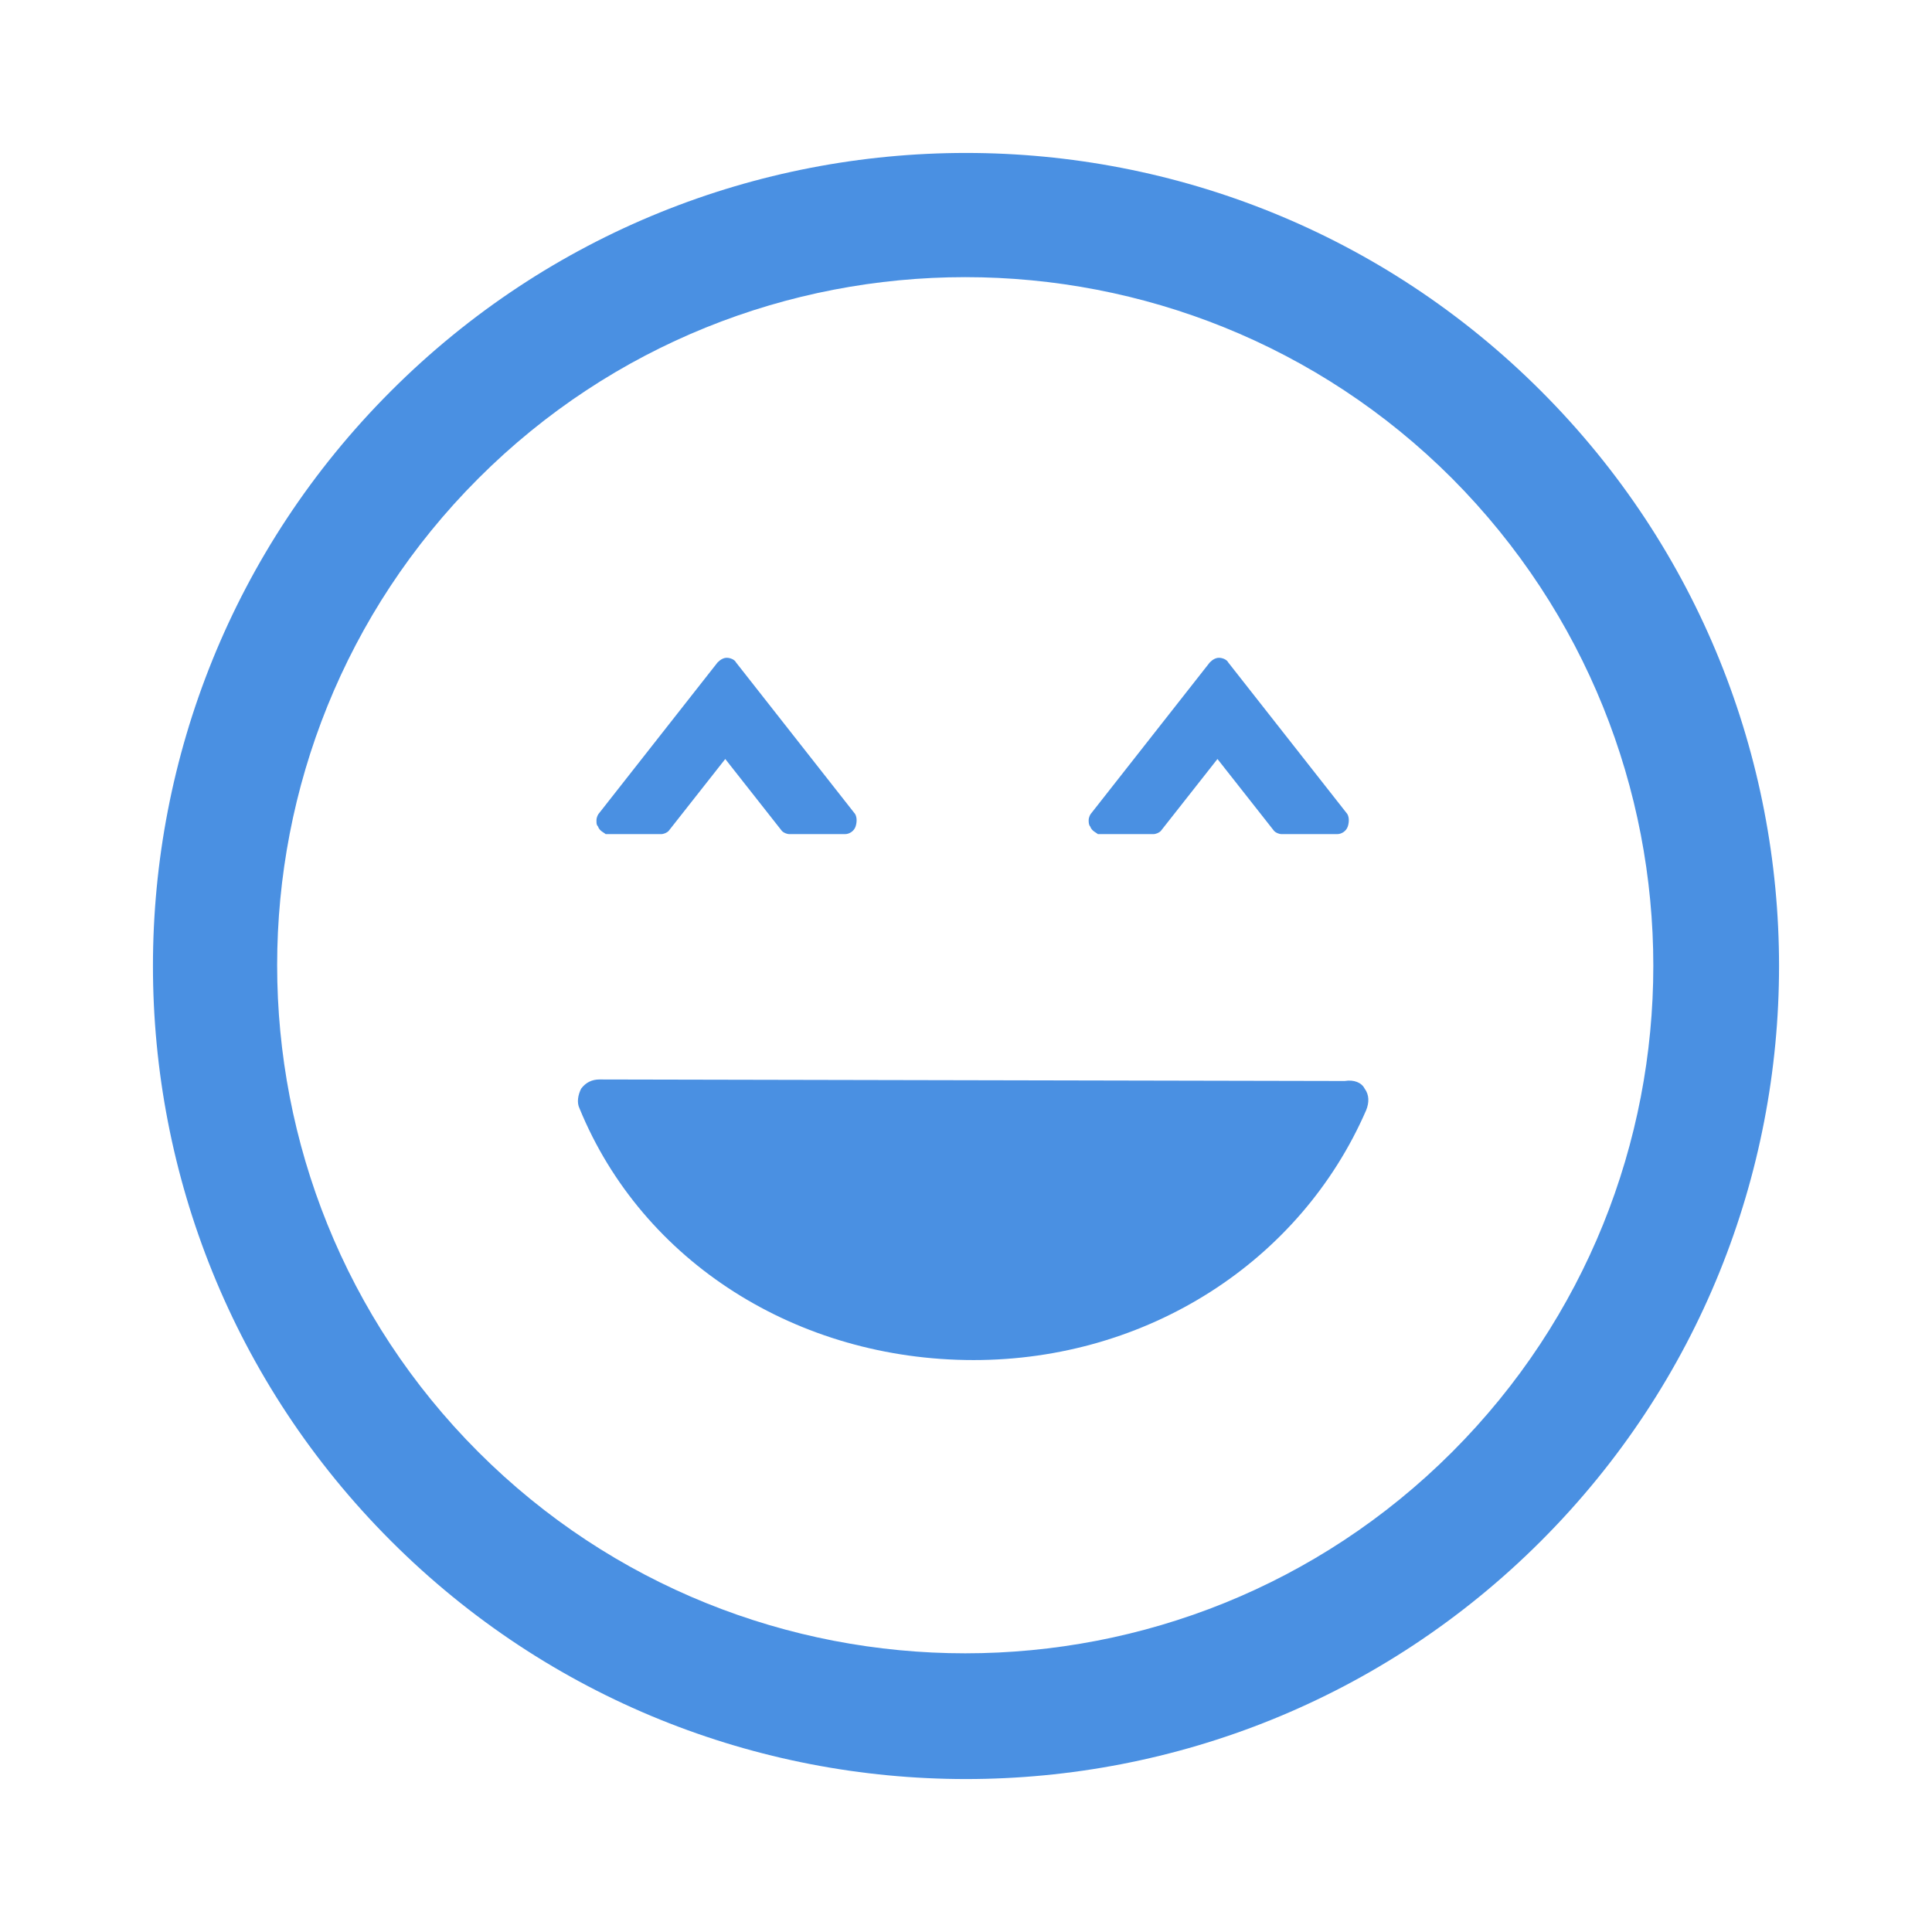 <?xml version="1.0" encoding="utf-8"?>
<!-- Generator: Adobe Illustrator 17.1.0, SVG Export Plug-In . SVG Version: 6.00 Build 0)  -->
<!DOCTYPE svg PUBLIC "-//W3C//DTD SVG 1.1//EN" "http://www.w3.org/Graphics/SVG/1.1/DTD/svg11.dtd">
<svg version="1.1" id="Layer_1" xmlns="http://www.w3.org/2000/svg" xmlns:xlink="http://www.w3.org/1999/xlink" x="0px" y="0px"
	 width="126px" height="126px" viewBox="0 0 126 126" enable-background="new 0 0 126 126" xml:space="preserve">
<path fill="#4A90E2" d="M100.5,25.5c-20.7-20.7-54.3-20.7-75,0c-20.7,20.7-20.7,54.3,0,75c20.7,20.7,54.3,20.7,75,0
	C121.2,79.8,121.2,46.2,100.5,25.5z M94.7,94.7c-17.5,17.5-46,17.5-63.5,0c-17.5-17.5-17.5-46,0-63.5c17.5-17.5,46-17.5,63.5,0
	C112.2,48.8,112.2,77.2,94.7,94.7z M89,71c0.3,0.4,0.3,0.9,0.1,1.4c-4.3,9.9-14.3,16.3-25.6,16.3c-11.5,0-21.6-6.4-25.7-16.4
	c-0.2-0.4-0.1-0.9,0.1-1.3c0.3-0.4,0.7-0.6,1.2-0.6c0,0,0,0,0,0l48.6,0.1C88.3,70.4,88.8,70.6,89,71z M39,53.9
	c-0.1-0.1-0.1-0.2-0.1-0.4c0-0.2,0.1-0.4,0.2-0.5l7.7-9.8c0.2-0.2,0.4-0.3,0.6-0.3s0.5,0.1,0.6,0.3l7.7,9.8c0.2,0.2,0.2,0.6,0.1,0.9
	c-0.1,0.3-0.4,0.5-0.7,0.5h-3.6c-0.2,0-0.4-0.1-0.5-0.2l-3.7-4.7l-3.7,4.7c-0.1,0.1-0.3,0.2-0.5,0.2h-3.6
	C39.4,54.3,39.1,54.2,39,53.9z M71.1,53.9C71,53.8,71,53.6,71,53.5c0-0.2,0.1-0.4,0.2-0.5l7.7-9.8c0.2-0.2,0.4-0.3,0.6-0.3
	s0.5,0.1,0.6,0.3l7.7,9.8c0.2,0.2,0.2,0.6,0.1,0.9c-0.1,0.3-0.4,0.5-0.7,0.5h-3.6c-0.2,0-0.4-0.1-0.5-0.2l-3.7-4.7l-3.7,4.7
	c-0.1,0.1-0.3,0.2-0.5,0.2h-3.6C71.5,54.3,71.2,54.2,71.1,53.9z"/>
</svg>
